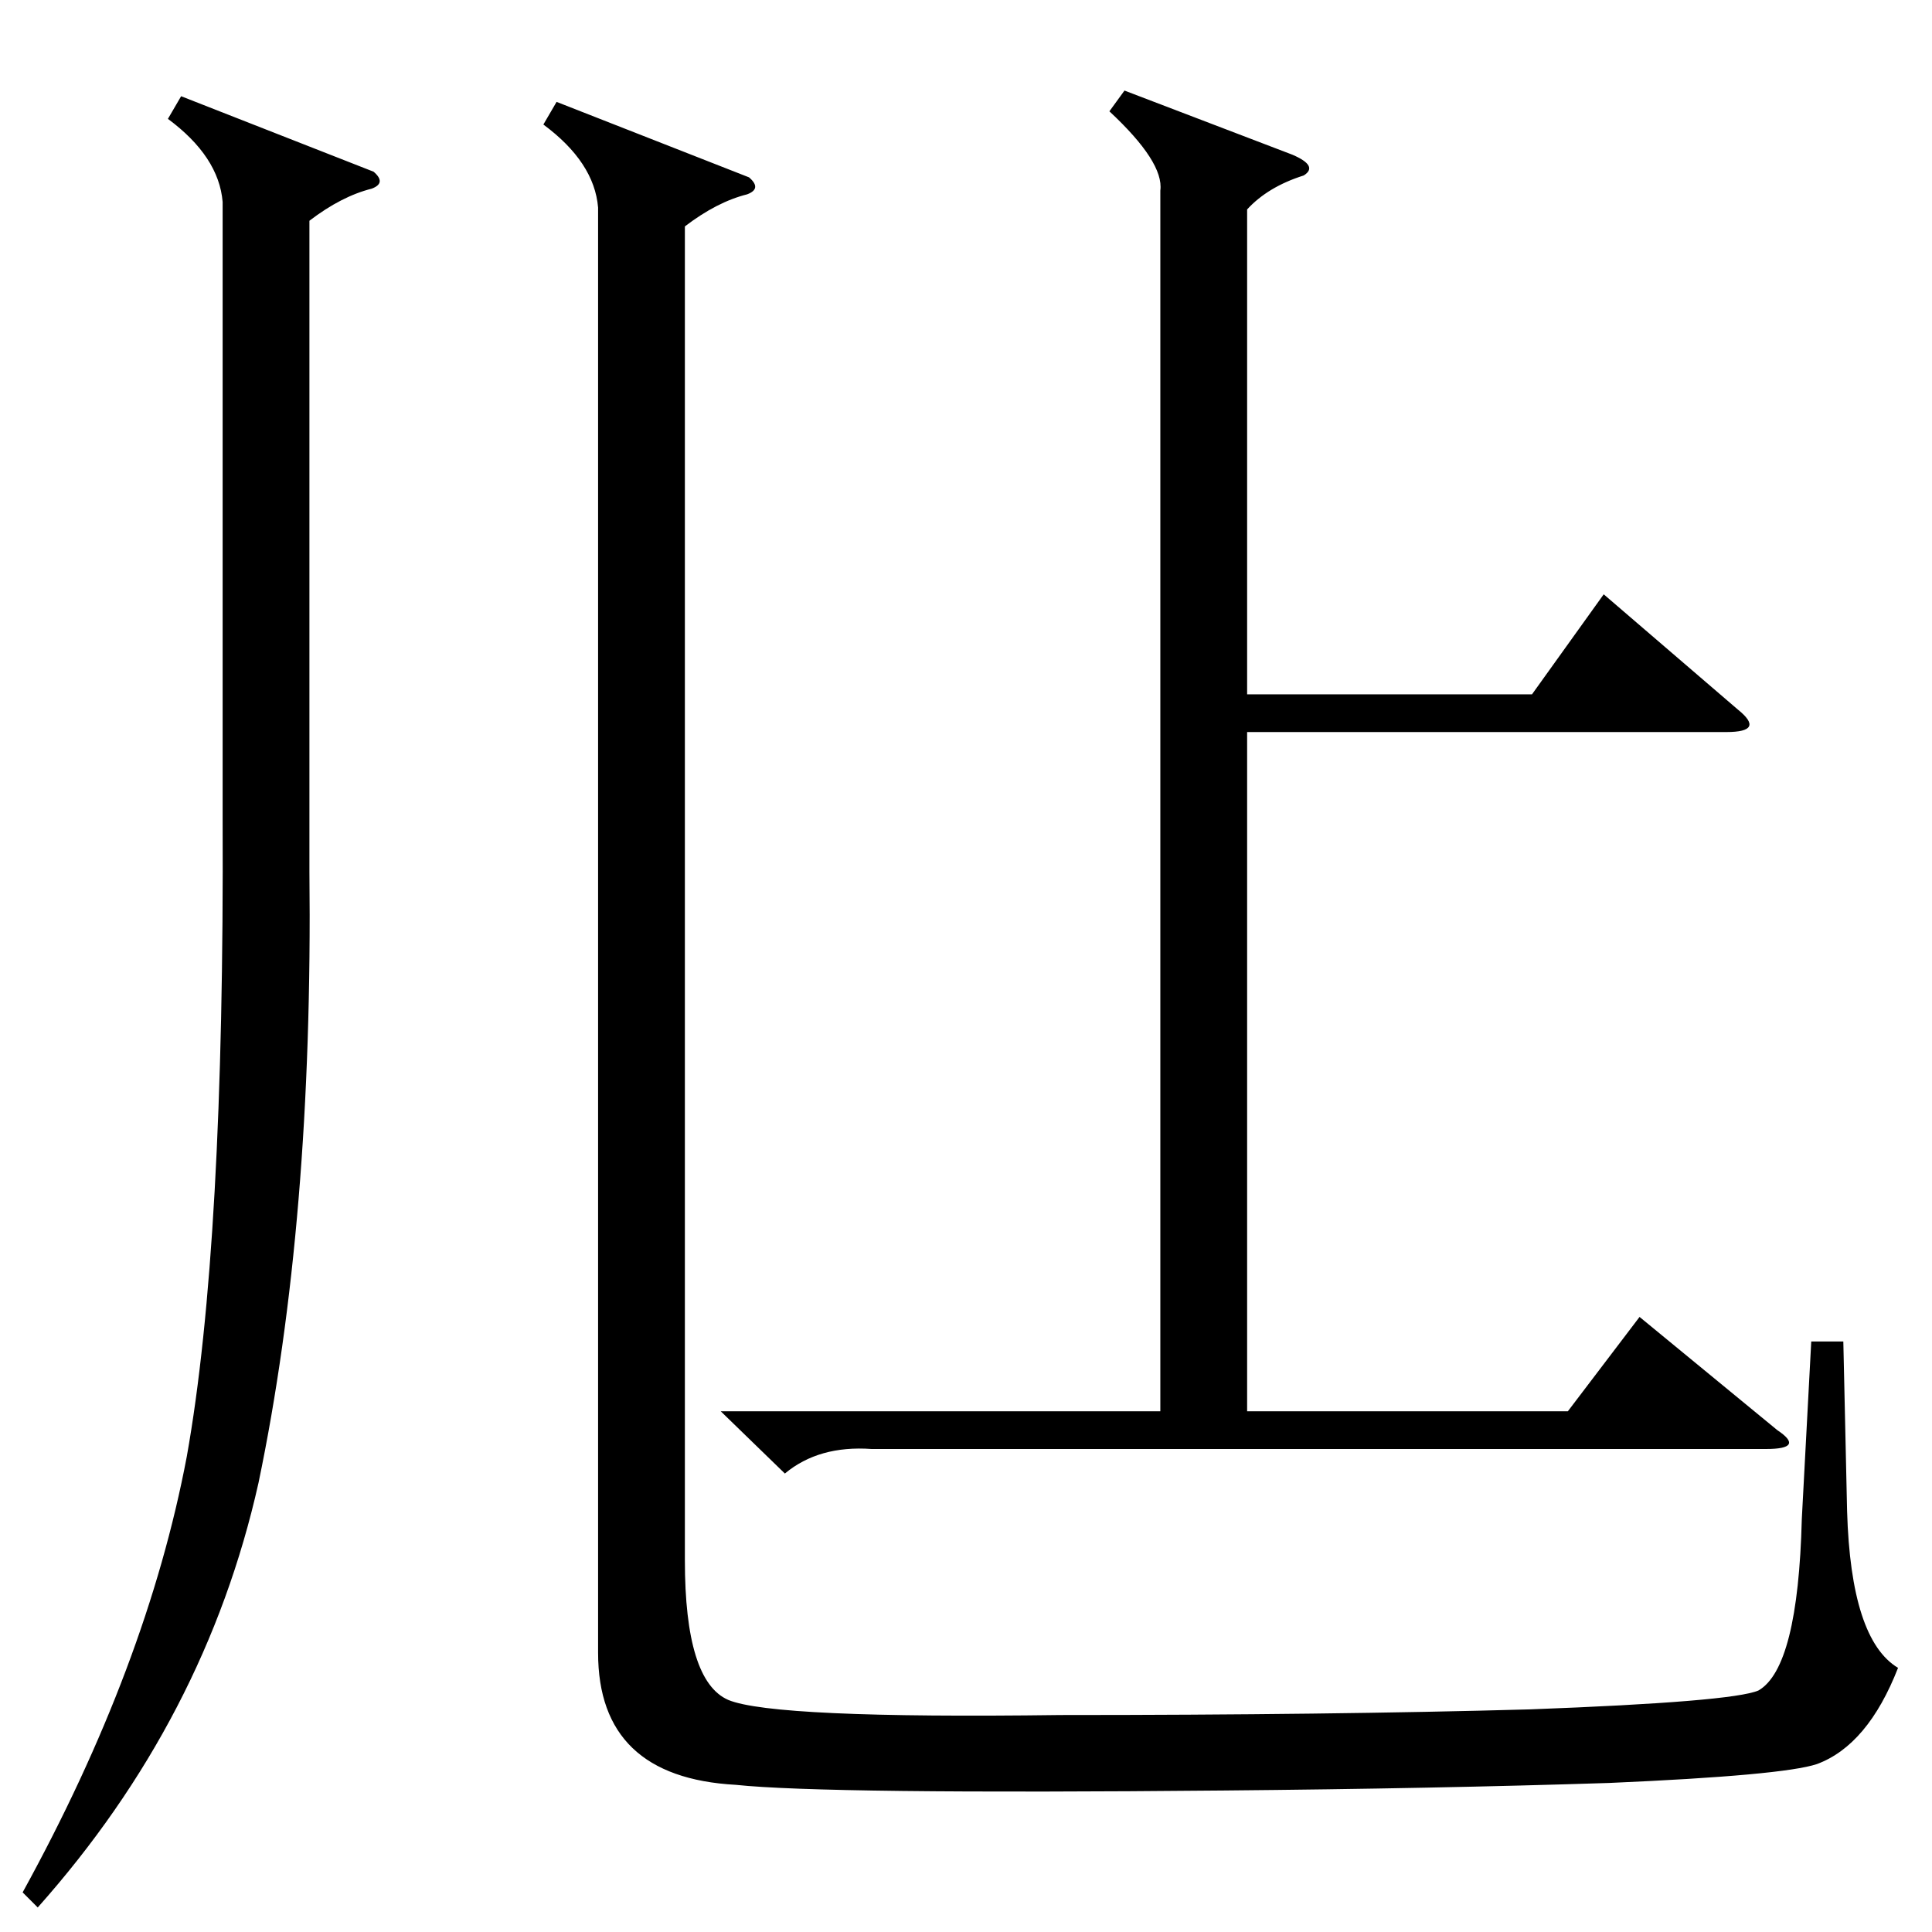 <?xml version="1.0" standalone="no"?>
<!DOCTYPE svg PUBLIC "-//W3C//DTD SVG 1.1//EN" "http://www.w3.org/Graphics/SVG/1.1/DTD/svg11.dtd" >
<svg xmlns="http://www.w3.org/2000/svg" xmlns:xlink="http://www.w3.org/1999/xlink" version="1.1" viewBox="0 -154 1024 1024">
  <g transform="matrix(1 0 0 -1 0 870)">
   <path fill="currentColor"
d="M317 914q-2 24 -29 44l7 12l102 -40q7 -6 -1 -9q-16 -4 -33 -17v-707q0 -64 23 -74q24 -10 176 -8q142 0 249 3q107 4 121 10q21 12 23 91l5 94h17l2 -90q2 -68 27 -83q-16 -41 -43 -51q-18 -6 -110 -10q-93 -3 -204 -4q-212 -2 -259 3q-73 4 -73 70v766zM164 562
q2 -185 -27 -324q-28 -125 -117 -225l-8 8q66 120 87 231q20 112 19 338v327q-2 24 -29 44l7 12l102 -40q7 -6 -1 -9q-16 -4 -33 -17v-345zM382 276h233v647q2 15 -27 42l8 11l89 -34q14 -6 6 -11q-19 -6 -30 -18v-257h151l38 53l71 -61q15 -12 -6 -12h-254v-360h170l38 50
l73 -60q15 -10 -6 -10h-474q-28 2 -46 -13z" />
  </g>

</svg>
